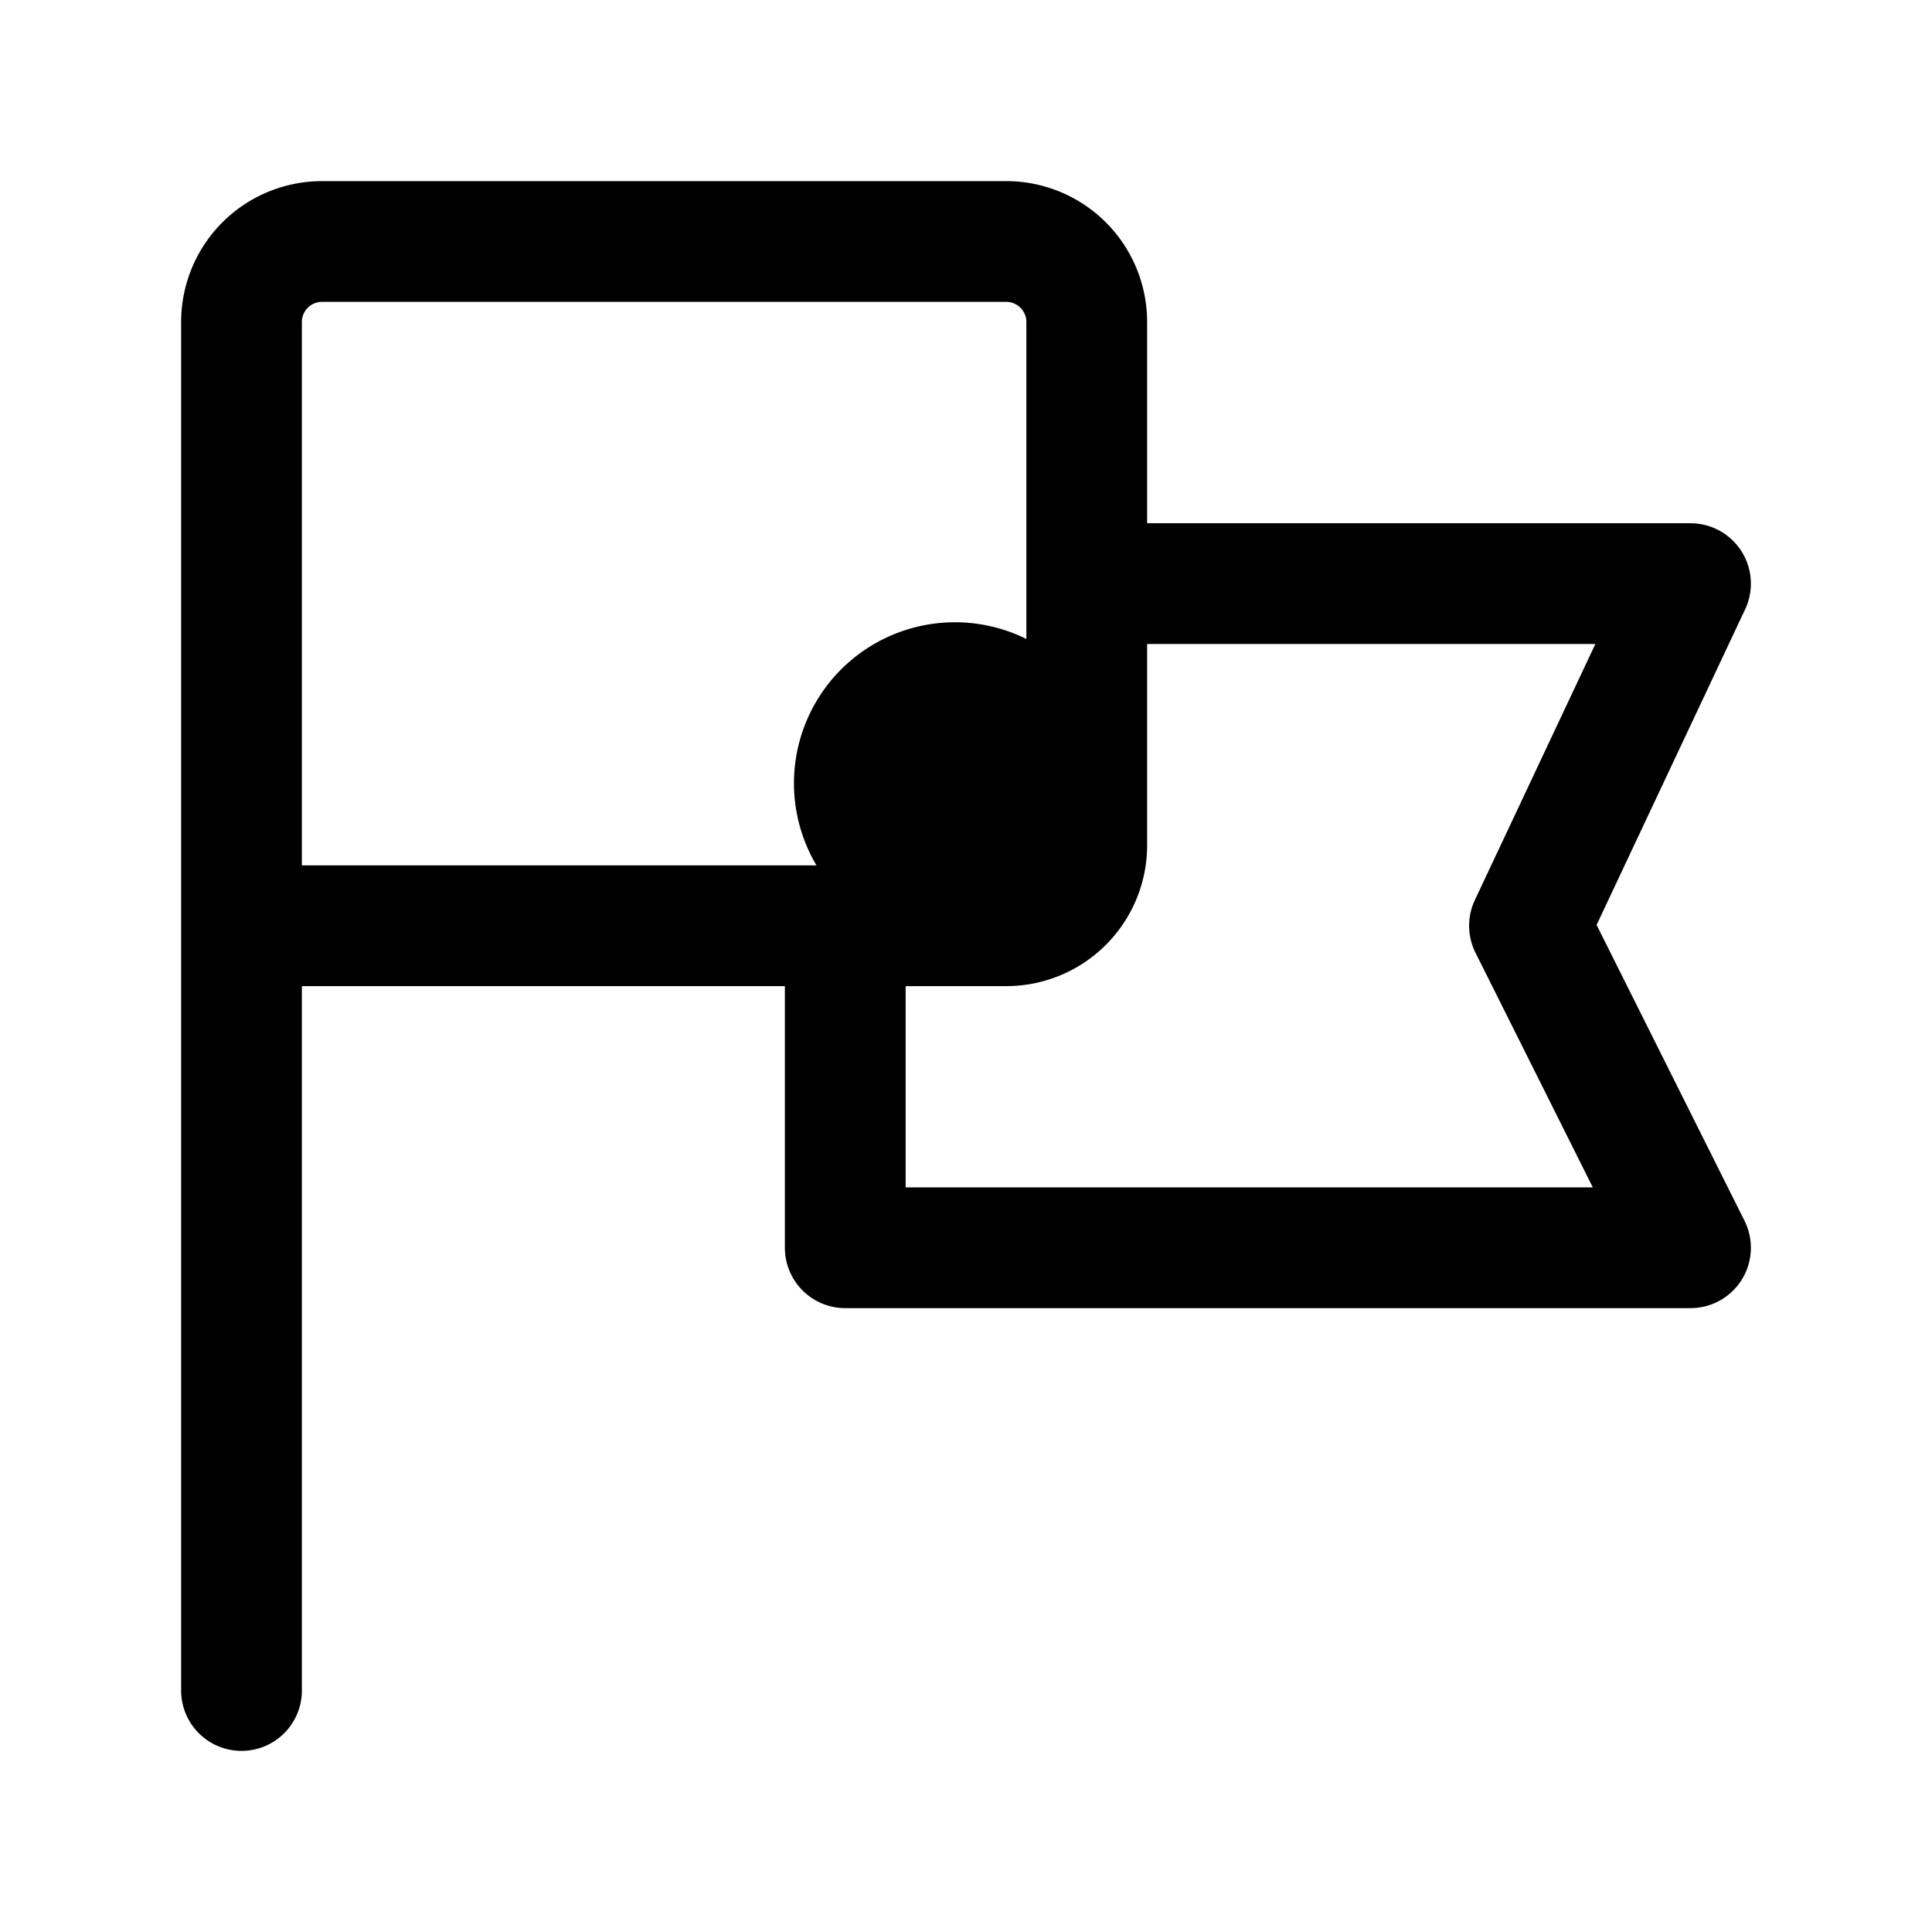 <svg xmlns="http://www.w3.org/2000/svg" width="24" height="24" fill="none" viewBox="0 0 24 24">
  <path fill="color(display-p3 .98 .561 .561)" d="M13.863 9.73a2 2 0 1 1-4 0 2 2 0 0 1 4 0Z"/>
  <path stroke="#000" stroke-linecap="round" stroke-linejoin="round" stroke-width="1.5" d="M3 11.5V4a1 1 0 0 1 1-1h8.5a1 1 0 0 1 1 1v3.25M3 11.5V21m0-9.5h7.5m3-4.25v3.25a1 1 0 0 1-1 1h-2m3-4.25H21l-2 4.25 2 4H10.5v-4"/>
</svg>
